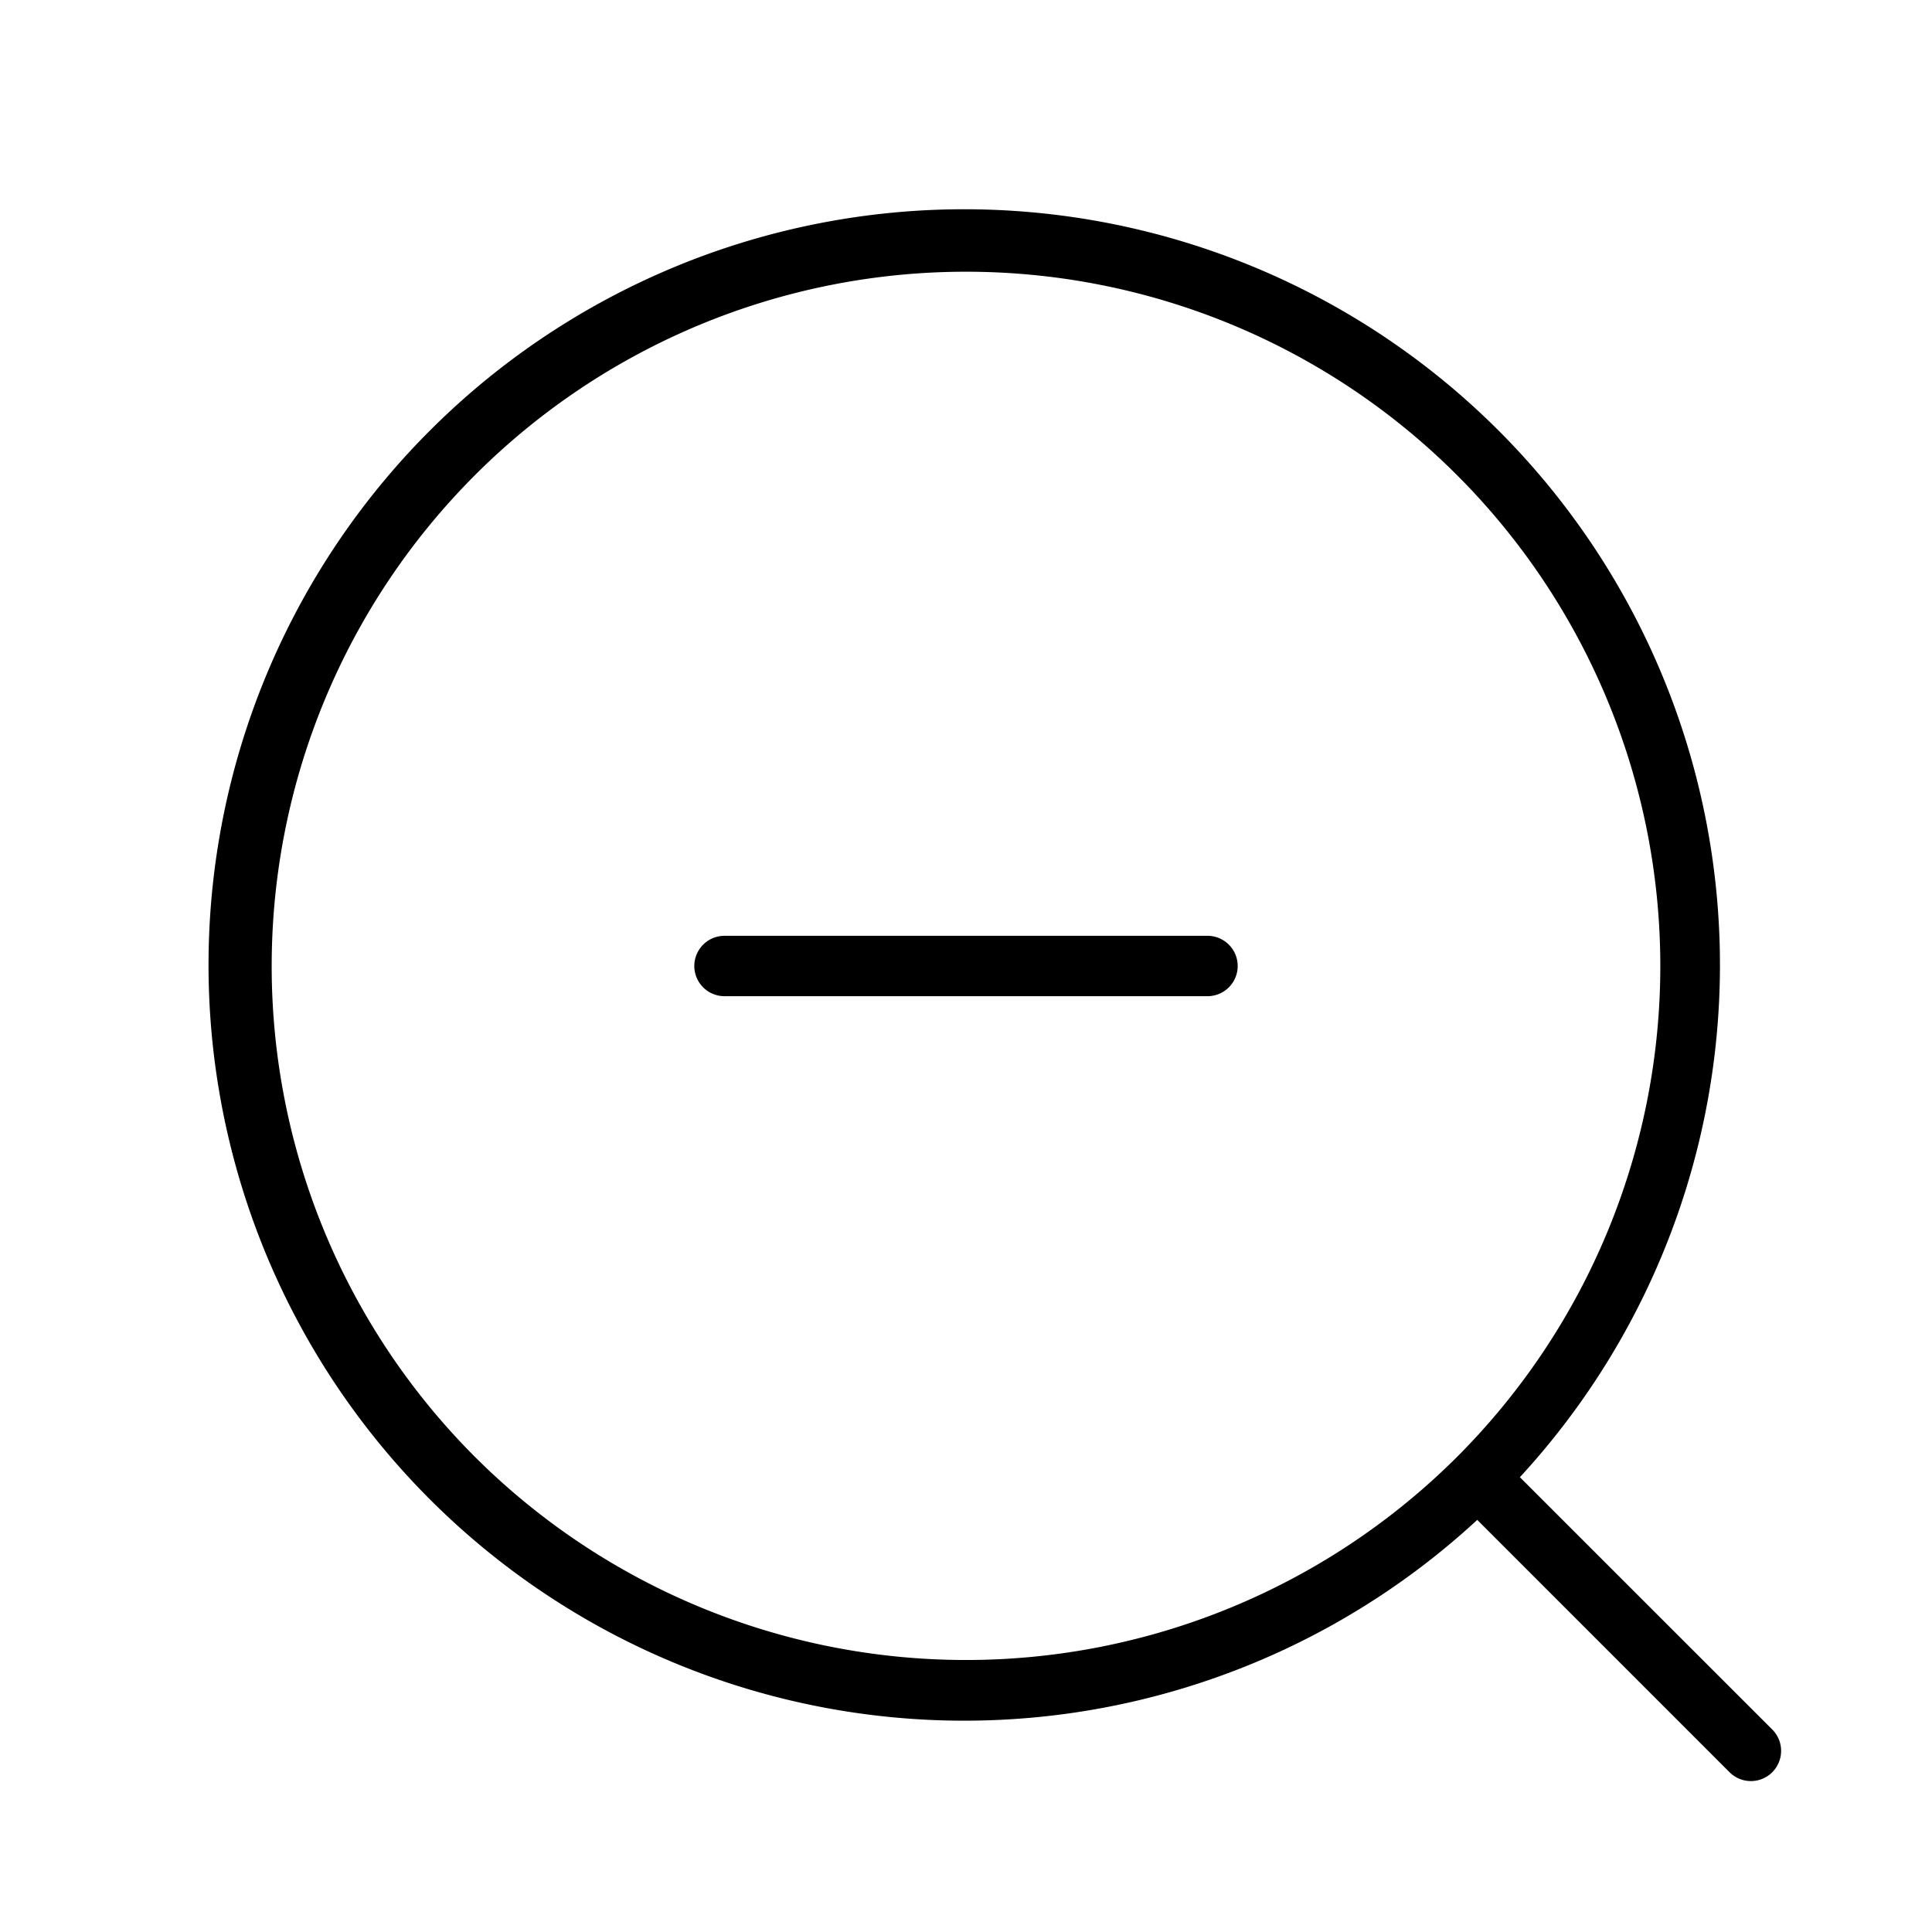 <svg width="32" height="32" viewBox="0 0 32 32" xmlns="http://www.w3.org/2000/svg"><path d="m29.354 28.646-4.18-4.179a12.517 12.517 0 1 0-.706.707l4.179 4.18a.499.499 0 1 0 .707-.708ZM7.868 24.132a11.5 11.5 0 1 1 16.264 0 11.514 11.514 0 0 1-16.264 0Z"/><path d="M20 15.5h-8a.5.5 0 0 0 0 1h8a.5.5 0 1 0 0-1Z"/></svg>